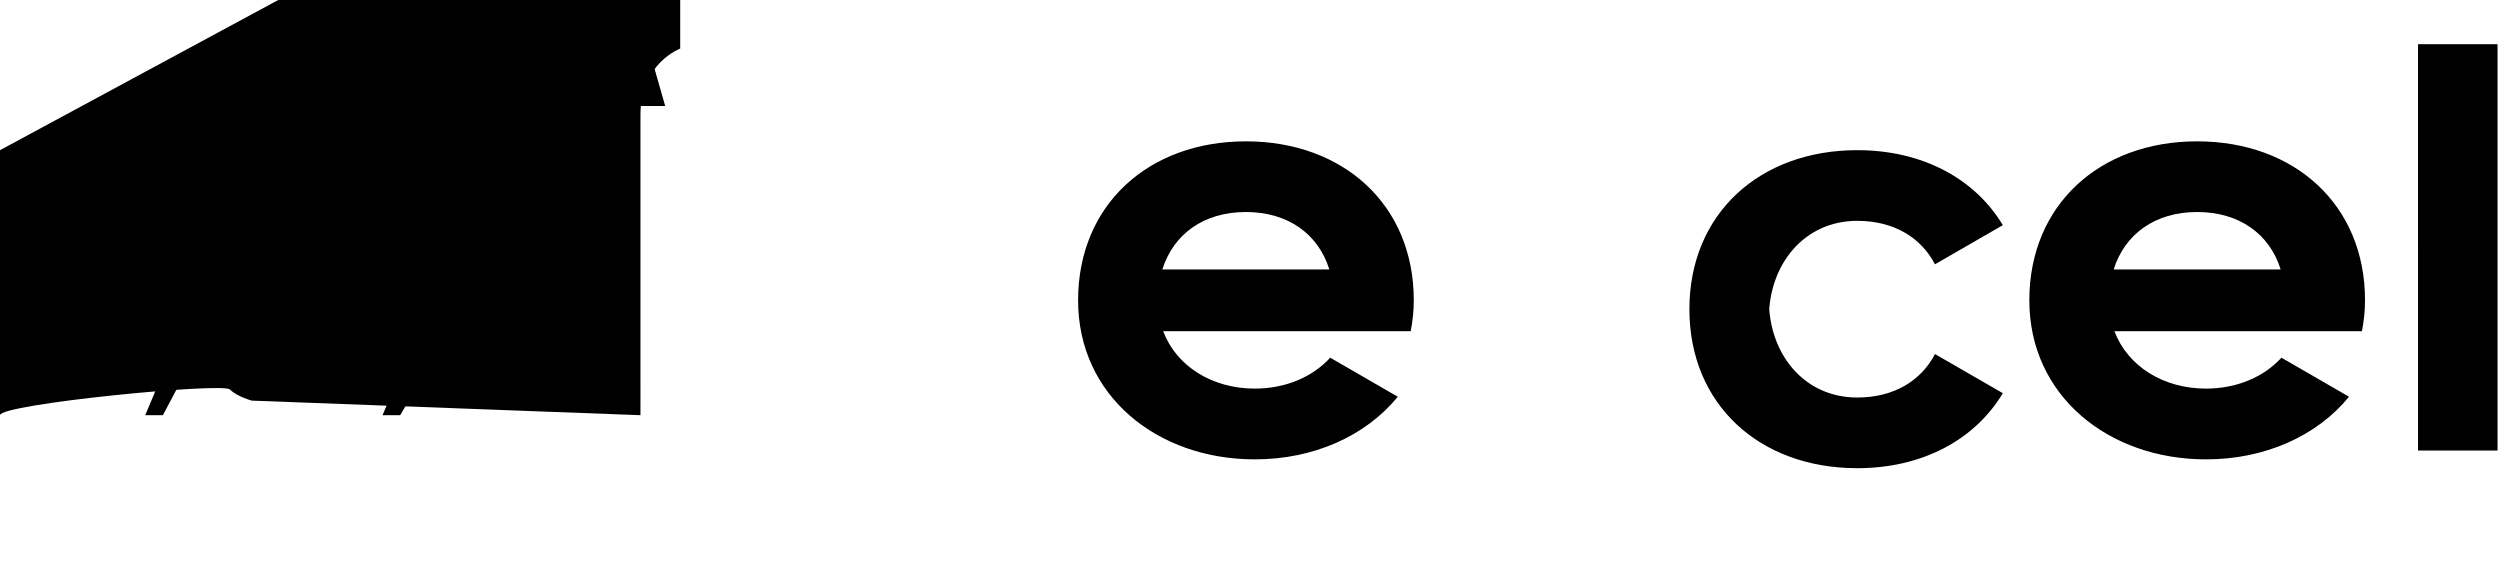 <svg width="283" height="64" viewBox="0 0 283 64" fill="none" xmlns="http://www.w3.org/2000/svg">
  <path d="M141.04 16c-11.04 0-19 7.2-19 18s8.96 18 20 18c6.67 0 12.55-2.64 16.19-7.09l-7.65-4.42c-2.02 2.21-5.09 3.5-8.54 3.5-4.79 0-8.86-2.5-10.37-6.5h28.02c.22-1.12.35-2.28.35-3.5 0-10.79-7.96-17.99-19-17.99zm-9.46 14.5c1.25-3.99 4.67-6.5 9.45-6.5 4.79 0 8.21 2.51 9.45 6.5h-18.9zM248.72 16c-11.04 0-19 7.2-19 18s8.96 18 20 18c6.67 0 12.55-2.64 16.19-7.09l-7.65-4.42c-2.02 2.21-5.09 3.5-8.54 3.5-4.79 0-8.86-2.5-10.37-6.5h28.02c.22-1.12.35-2.28.35-3.5 0-10.79-7.96-17.99-19-17.99zm-9.45 14.5c1.25-3.99 4.67-6.5 9.45-6.5 4.79 0 8.21 2.51 9.45 6.5h-18.9zM200.24 34c0 6 3.92 11 10 11 4.12 0 7.21-1.87 8.8-4.92l7.68 4.43c-3.18 5.3-9.14 8.49-16.48 8.49-11.05 0-19-7.2-19-18s7.95-18 19-18c7.34 0 13.3 3.19 16.48 8.49l-7.68 4.43c-1.59-3.05-4.68-4.92-8.8-4.92-6.07 0-10 5-10 11zm82.48-29v46h-9V5h9zM36.95 12L18.44 47h-2L34.07 5H47l2 7h-9l-12.03 30.95L36.95 12zM64.32 14.73L45.3 47h-2L61.44 5H73.3l2 7H66.3L54.26 30.95 64.32 14.73z" fill="black"/>
  <path d="M0 47V17L31.5 0H77v5.5c0 0-4.5 1.65-4.5 7.5V47c0 0-44-1.65-44-1.65s-1.65-.44-2.47-1.26S0 45.74 0 47z" fill="#000"/>
</svg>